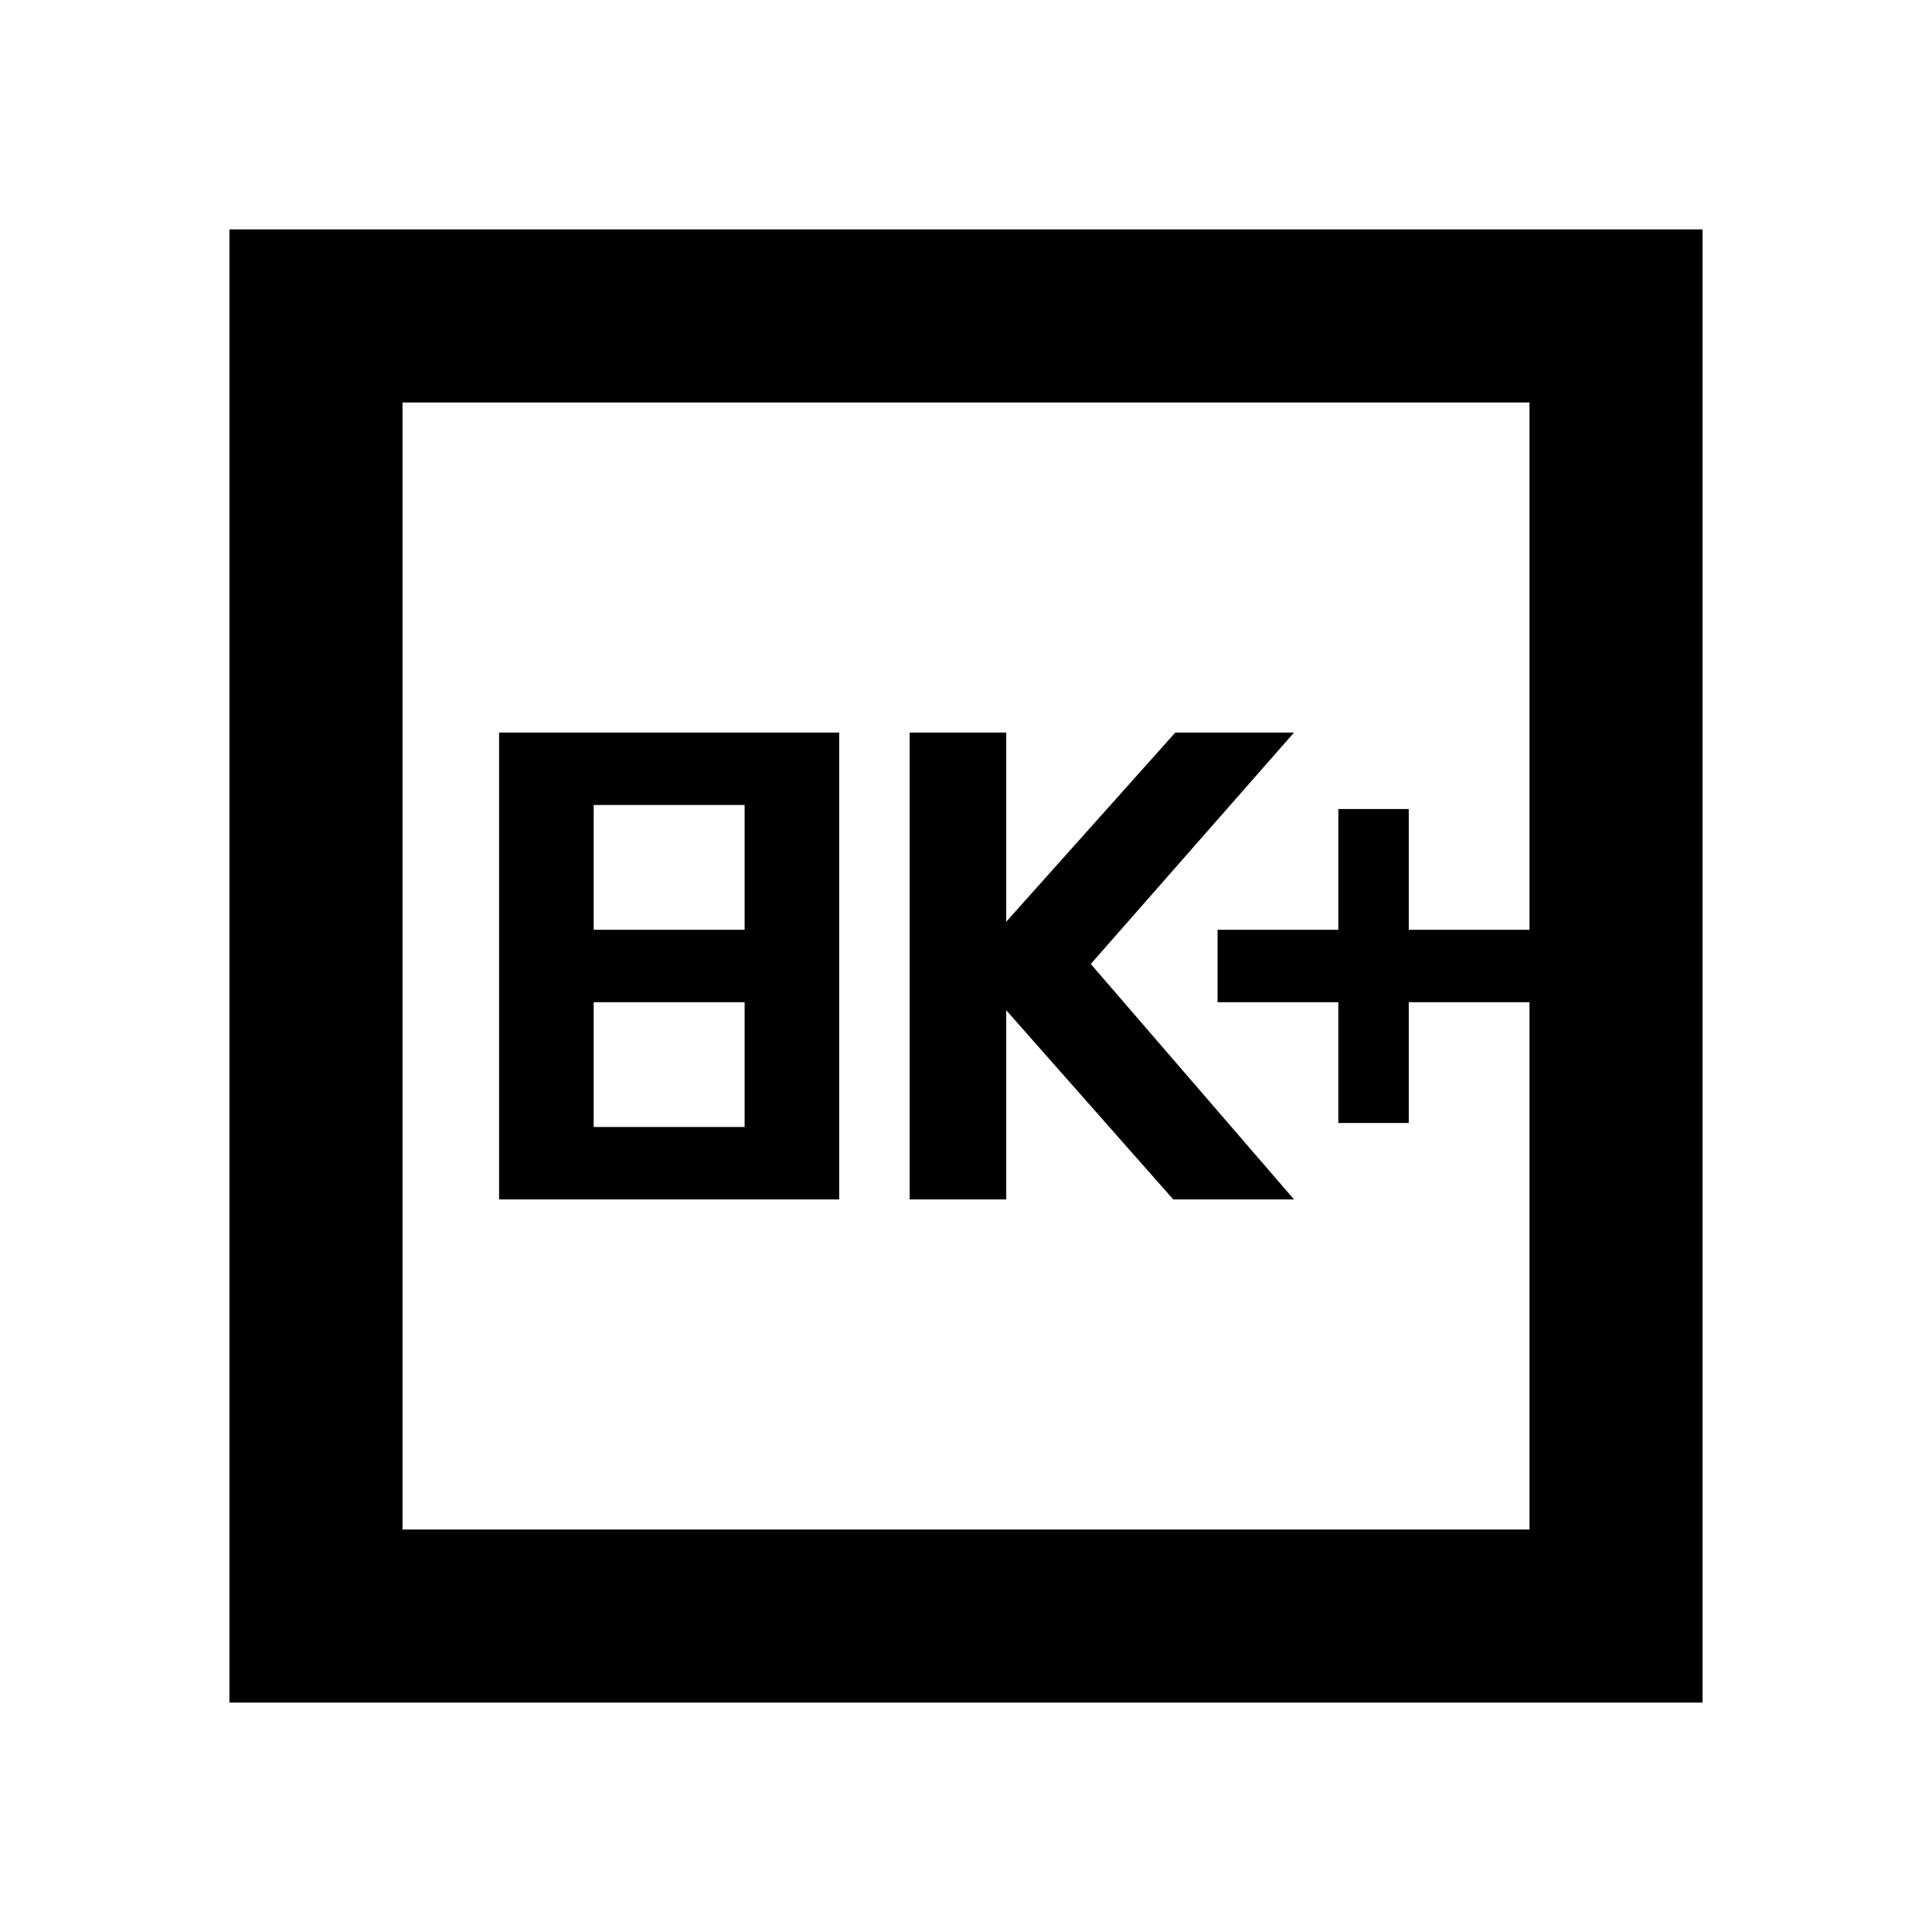 <svg xmlns="http://www.w3.org/2000/svg" height="24" width="24"><path d="M16.625 13.95h.875v-1.5H19v-.9h-1.5v-1.5h-.875v1.5h-1.5v.9h1.5Zm-5.325.95h1.2v-2.35l2.075 2.35h1.5l-2.525-2.925L16.075 9.1H14.6l-2.1 2.35V9.1h-1.2Zm-5.1 0h4.225V9.1H6.2Zm1.175-3.35V10H9.25v1.55Zm0 2.45v-1.55H9.25V14ZM2.85 21.15V2.85h18.3v18.3ZM5 19h14V5H5Zm0 0V5v14Z"/></svg>